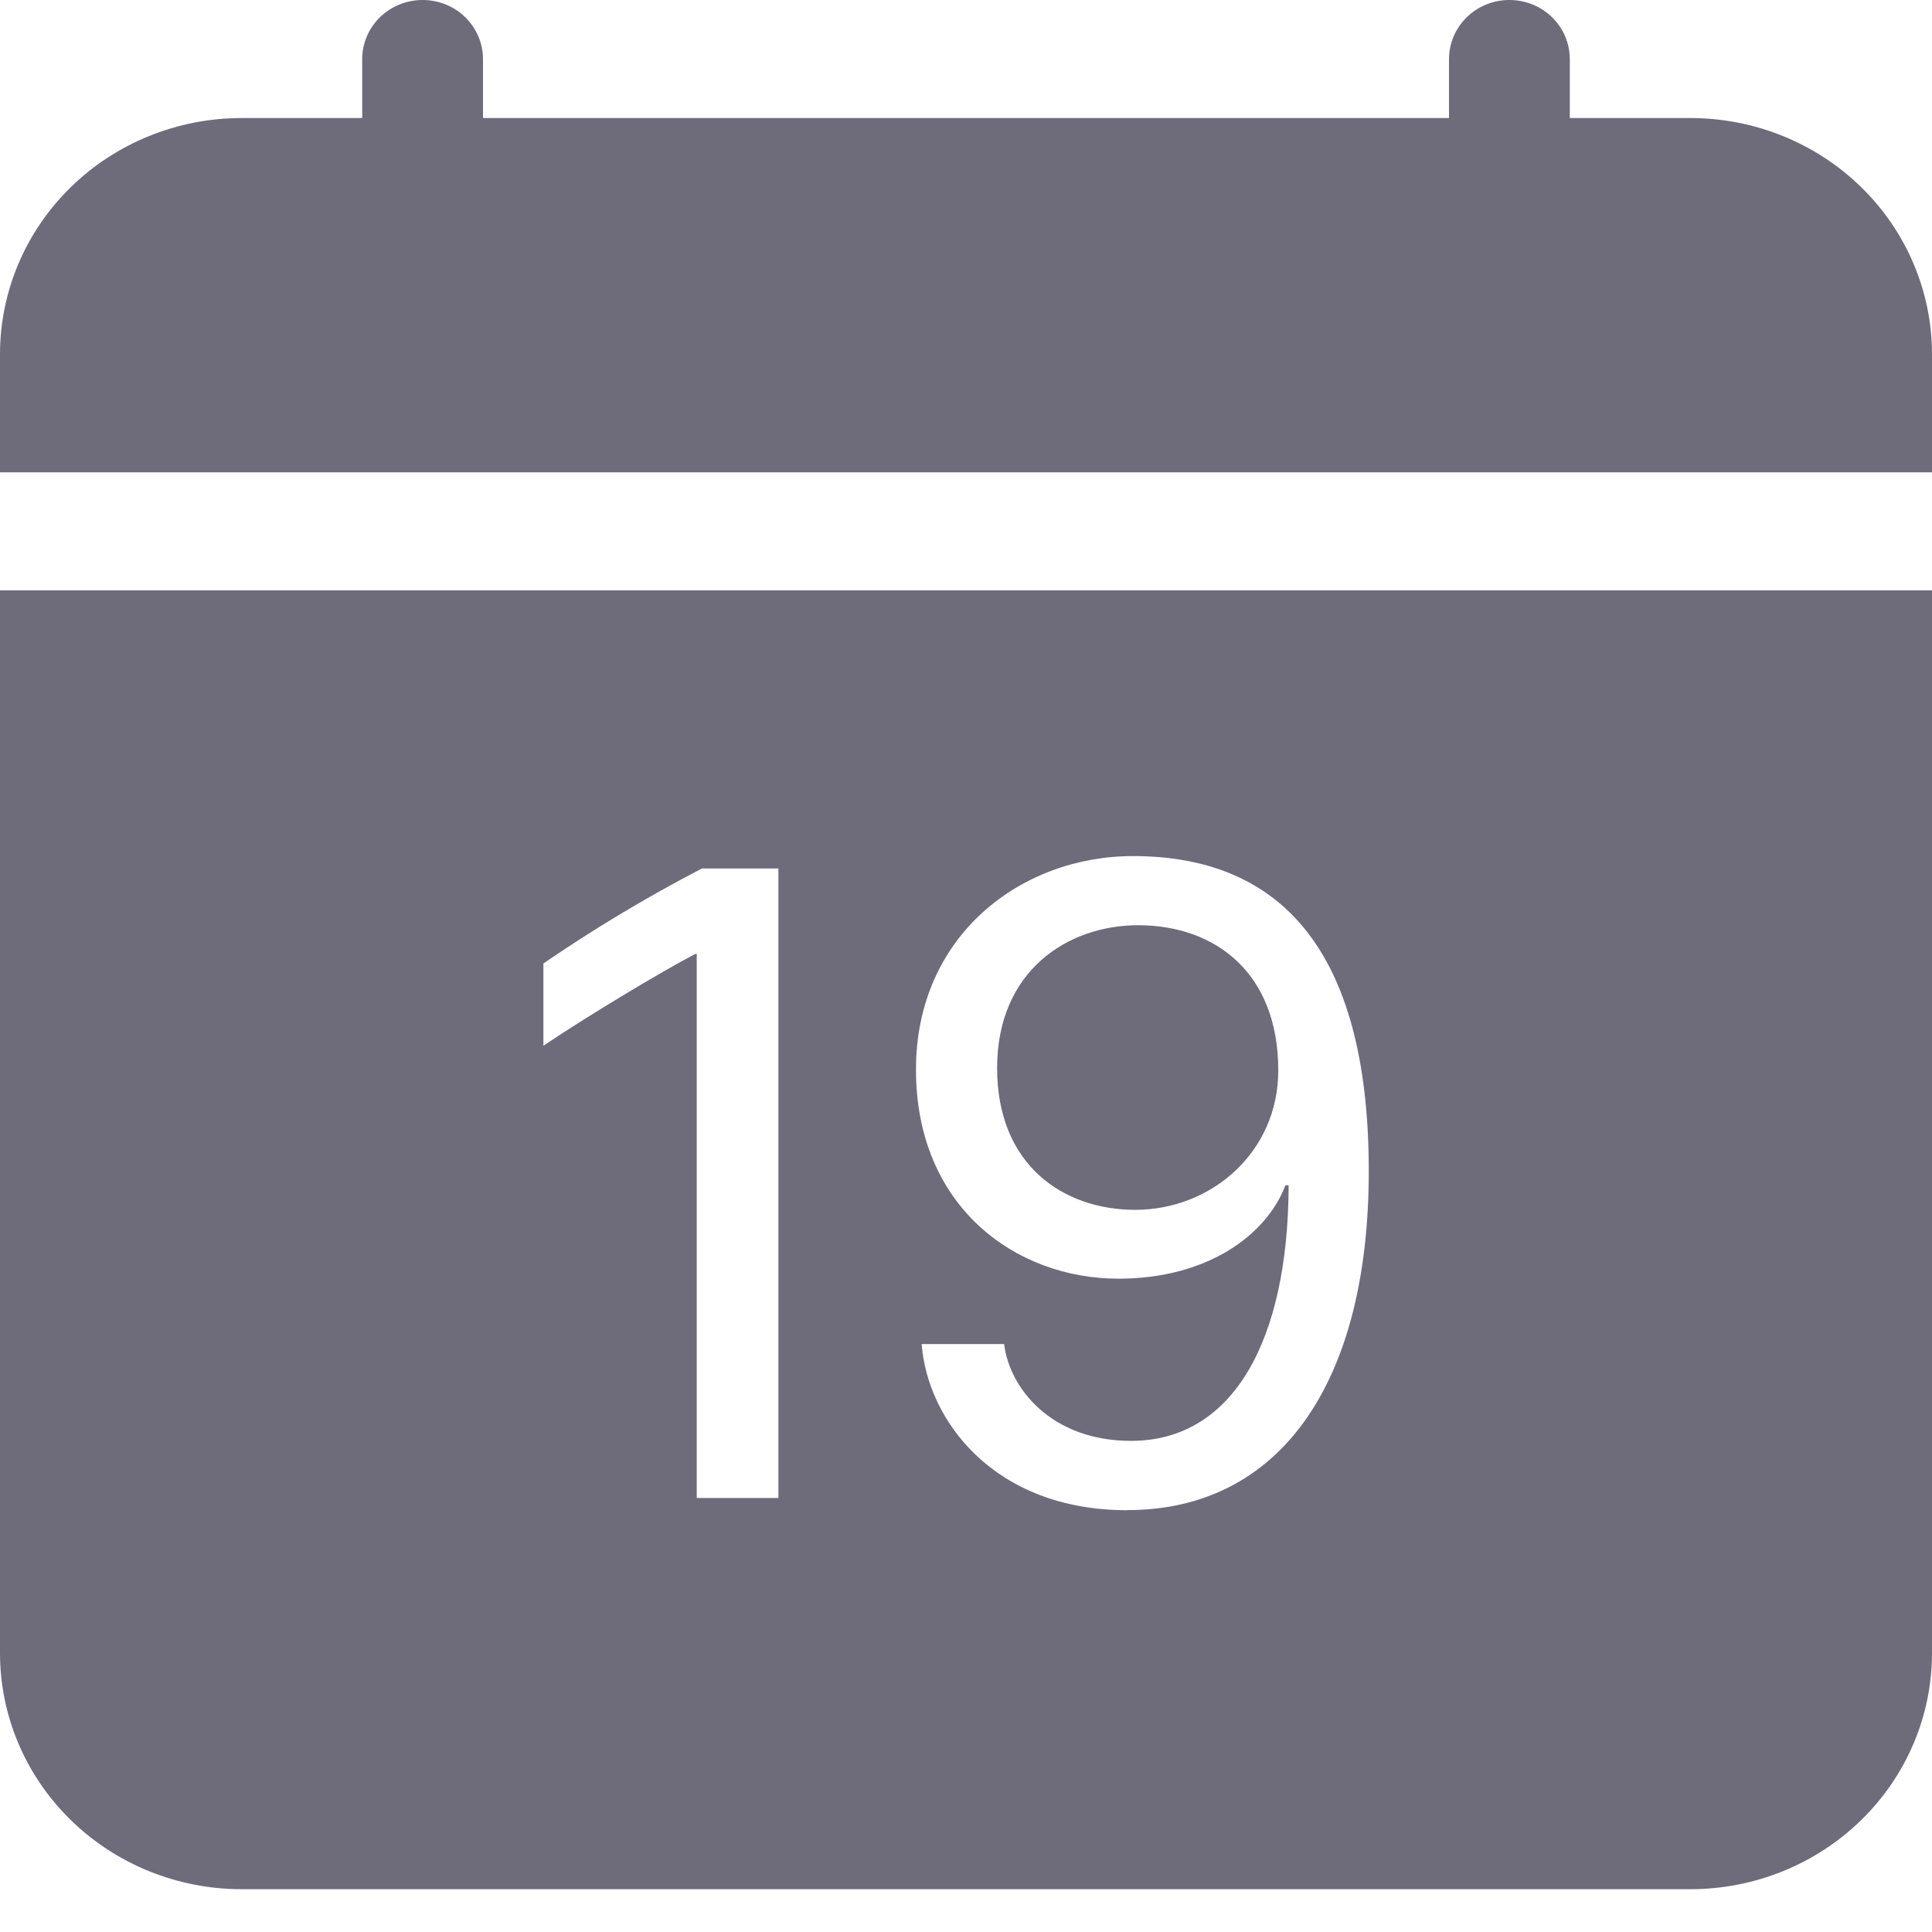 <svg width="19" height="19" viewBox="0 0 19 19" fill="none" xmlns="http://www.w3.org/2000/svg">
<path d="M4.75 0.581C4.75 0.427 4.687 0.279 4.576 0.17C4.465 0.061 4.314 0 4.156 0C3.999 0 3.848 0.061 3.736 0.17C3.625 0.279 3.562 0.427 3.562 0.581V1.161H2.375C1.745 1.161 1.141 1.406 0.696 1.841C0.25 2.277 0 2.868 0 3.484L0 4.645H19V3.484C19 2.868 18.75 2.277 18.304 1.841C17.859 1.406 17.255 1.161 16.625 1.161H15.438V0.581C15.438 0.427 15.375 0.279 15.264 0.17C15.152 0.061 15.001 0 14.844 0C14.686 0 14.535 0.061 14.424 0.17C14.313 0.279 14.25 0.427 14.25 0.581V1.161H4.75V0.581ZM11.165 11.898C11.907 11.898 12.571 11.336 12.571 10.527C12.571 9.561 11.945 9.099 11.193 9.099C10.498 9.099 9.806 9.549 9.806 10.504C9.806 11.453 10.451 11.898 11.165 11.898Z" fill="#6E6B7B"/>
<path d="M19 16.257V5.806H0V16.257C0 16.873 0.25 17.463 0.696 17.899C1.141 18.334 1.745 18.579 2.375 18.579H16.625C17.255 18.579 17.859 18.334 18.304 17.899C18.75 17.463 19 16.873 19 16.257ZM11.086 14.852C9.768 14.852 9.12 13.961 9.064 13.218H9.875C9.926 13.648 10.335 14.17 11.123 14.17C12.126 14.17 12.668 13.185 12.673 11.657H12.641C12.459 12.138 11.884 12.575 10.999 12.575C9.987 12.575 9.008 11.866 9.008 10.519C9.008 9.199 10.043 8.419 11.142 8.419C12.534 8.419 13.461 9.271 13.461 11.517C13.461 13.613 12.58 14.851 11.086 14.851V14.852ZM7.655 8.541V14.732H6.852V9.381H6.838C6.493 9.562 5.789 9.985 5.344 10.284V9.475C5.843 9.133 6.364 8.821 6.903 8.541H7.653H7.655Z" fill="#6E6B7B"/>
</svg>

